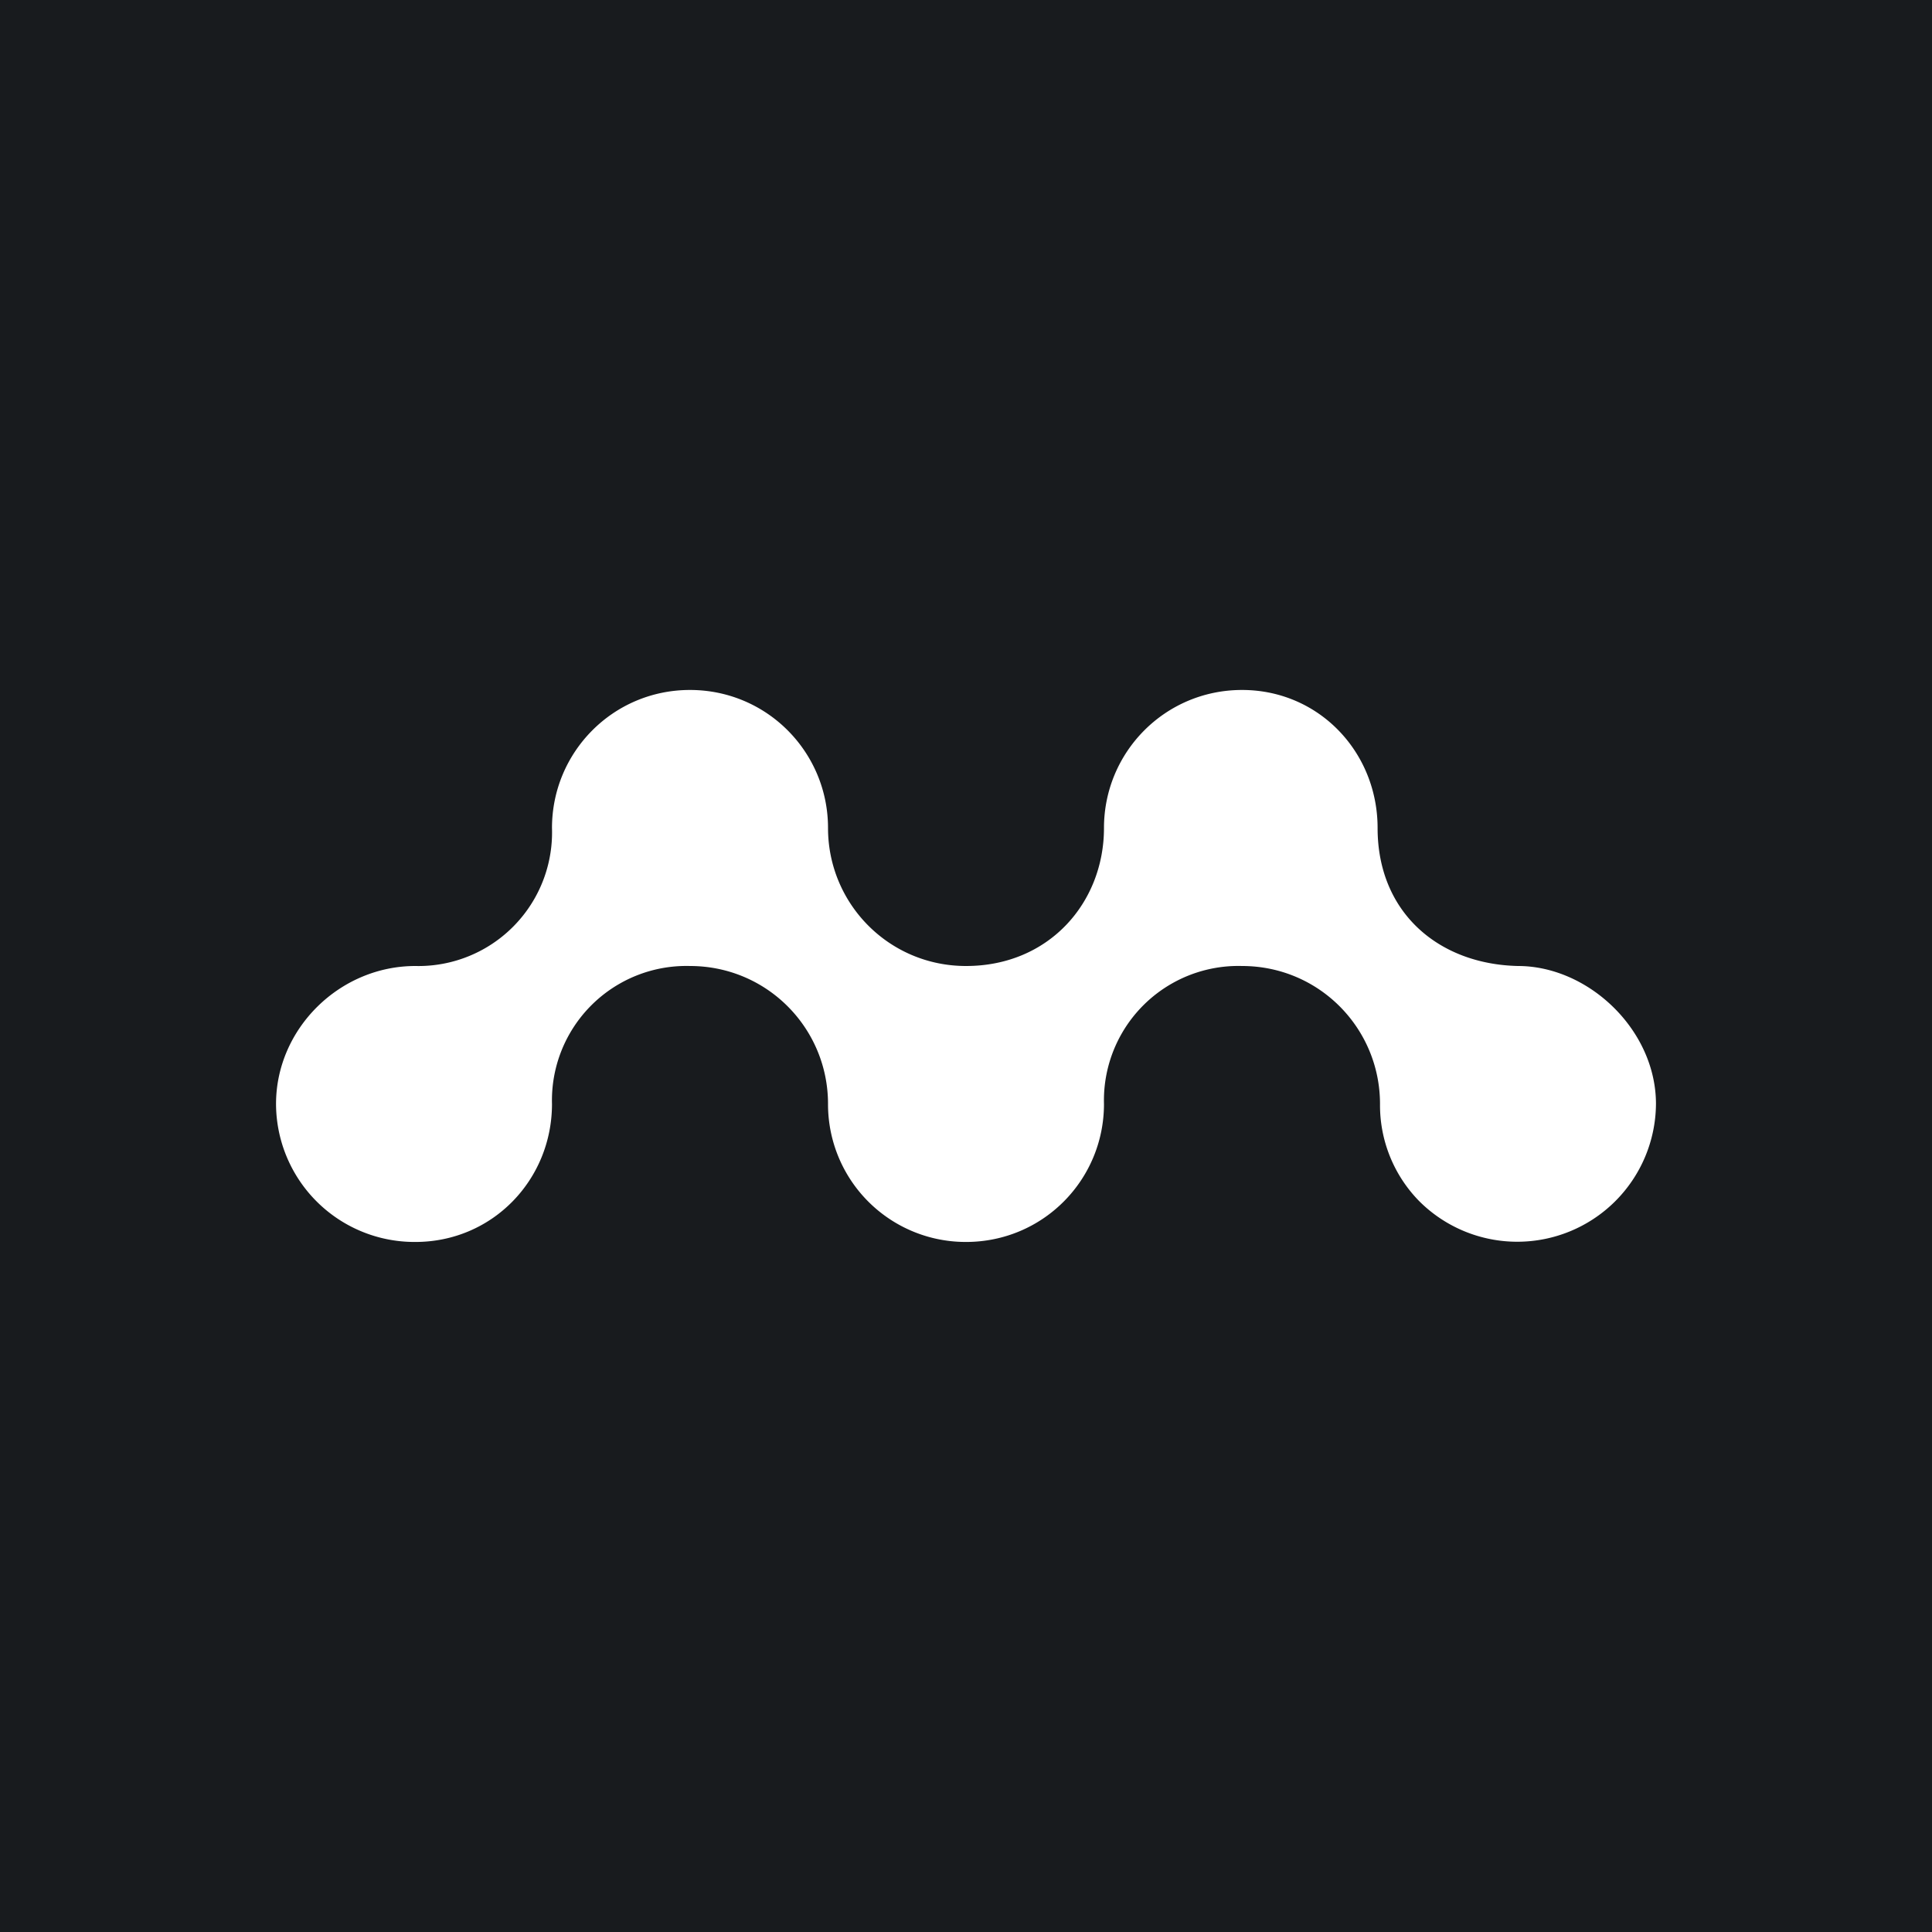 <svg xmlns="http://www.w3.org/2000/svg" width="24" height="24" fill="none" viewBox="0 0 24 24"><rect x="0" y="0" width="24" height="24" fill="#808080" stroke="none"/><g clip-path="url(#a)"><path fill="#181B1E" d="M0 0h24v24H0z"/><path fill="#fff" d="M6.857 10.286c0-.943.759-1.715 1.714-1.715.956 0 1.715.772 1.715 1.715 0 .942.758 1.714 1.714 1.714 1.033 0 1.714-.789 1.714-1.714 0-.943.759-1.715 1.715-1.715.955 0 1.684.772 1.684 1.715 0 1.05.758 1.692 1.744 1.714.874 0 1.714.793 1.714 1.714a1.723 1.723 0 0 1-2.937 1.211 1.7 1.7 0 0 1-.491-1.21c0-.944-.759-1.715-1.714-1.715a1.67 1.67 0 0 0-1.715 1.714c0 .943-.758 1.714-1.714 1.714a1.71 1.71 0 0 1-1.714-1.714c0-.943-.759-1.714-1.715-1.714a1.67 1.67 0 0 0-1.714 1.714c0 .943-.741 1.714-1.697 1.714a1.72 1.72 0 0 1-1.731-1.714c0-.934.788-1.714 1.731-1.714a1.66 1.66 0 0 0 1.697-1.714"/></g><defs><clipPath id="a"><path fill="#fff" d="M0 0h24v24H0z"/></clipPath></defs></svg>